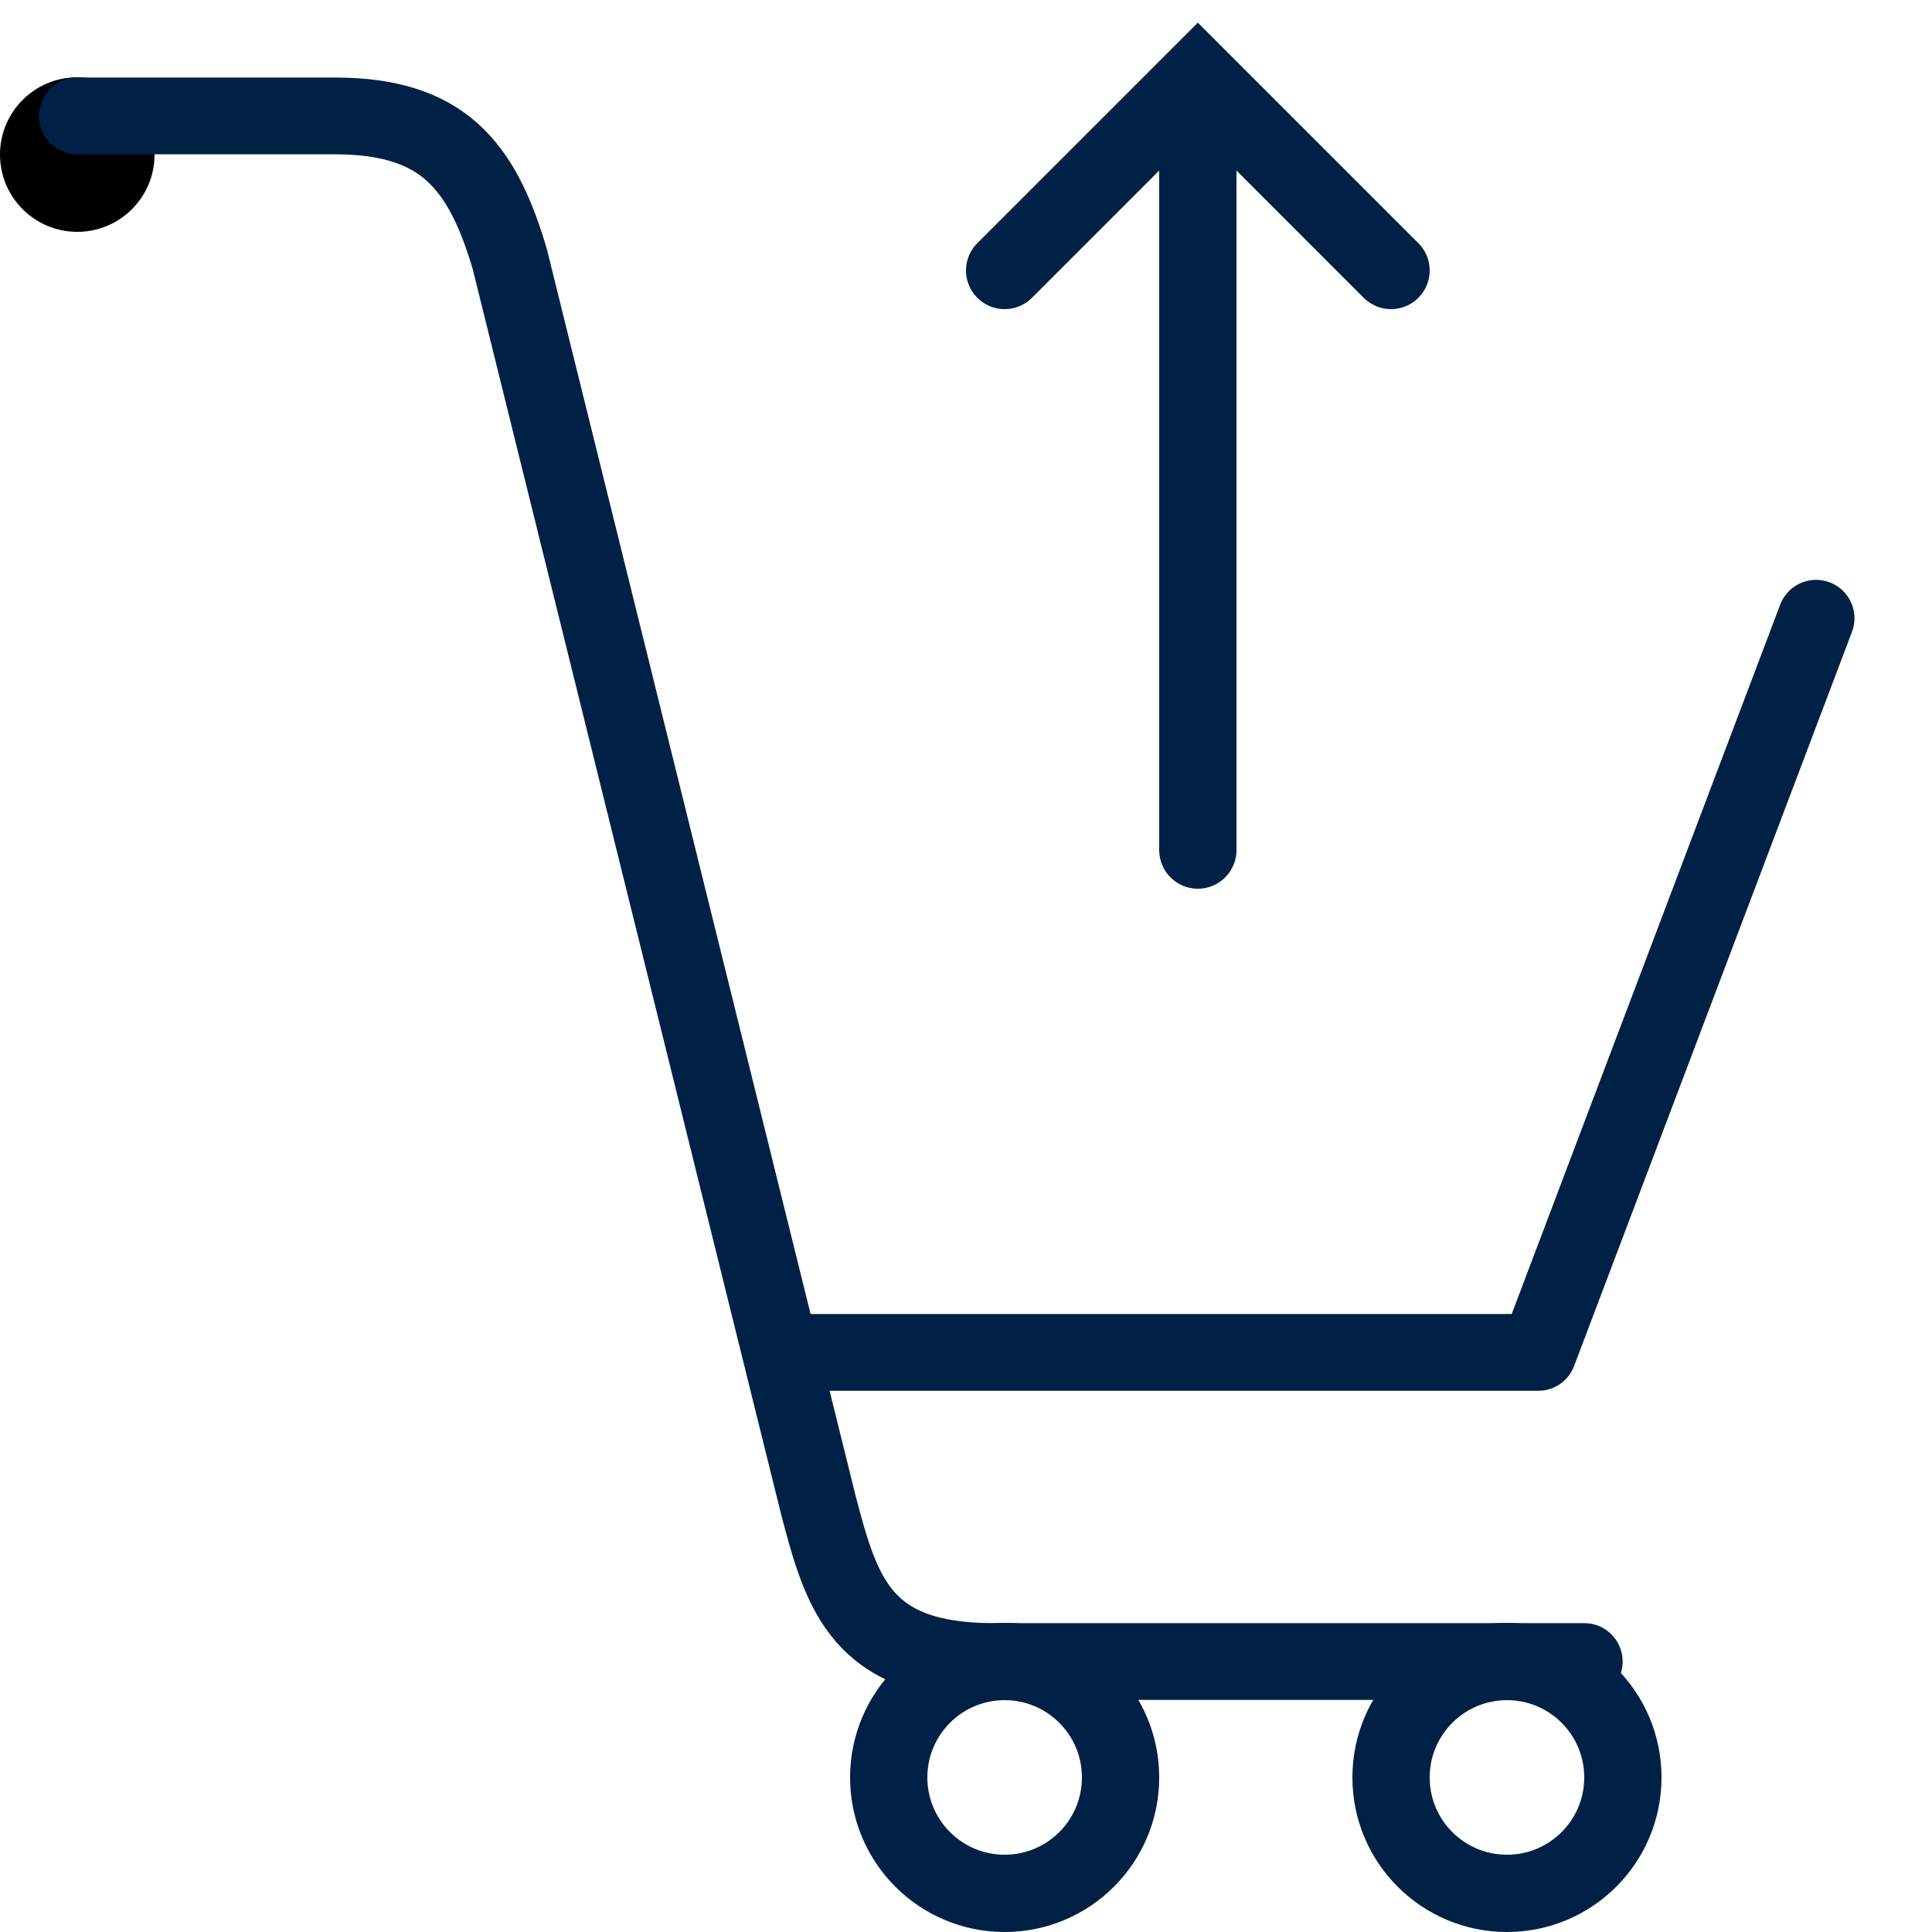 <?xml version="1.0" encoding="utf-8"?>
<!-- Generator: Adobe Illustrator 16.0.0, SVG Export Plug-In . SVG Version: 6.00 Build 0)  -->
<!DOCTYPE svg PUBLIC "-//W3C//DTD SVG 1.1//EN" "http://www.w3.org/Graphics/SVG/1.1/DTD/svg11.dtd">
<svg version="1.1" id="Layer_1" xmlns="http://www.w3.org/2000/svg" xmlns:xlink="http://www.w3.org/1999/xlink" x="0px" y="0px"
	 width="50px" height="50px" viewBox="0 0 50 50" enable-background="new 0 0 50 50" xml:space="preserve">

<circle fill="none" stroke="#002145" stroke-width="2" stroke-miterlimit="10" cx="39" cy="46" r="3"/>
<circle fill="none" stroke="#002145" stroke-width="2" stroke-miterlimit="10" cx="26" cy="46" r="3"/>
<circle cx="2" cy="4" r="2"/>
<path fill="none" stroke="#002145" stroke-width="1.987" stroke-linecap="round" stroke-linejoin="round" stroke-miterlimit="10" d="
	M41,43c0,0-12.668,0-15.291,0c-3.42,0-3.922-1.744-4.524-4.025L13.191,6.696C12.472,4.273,11.459,3,8.664,3c0,0-4.754,0-6.664,0"/>
<polyline fill="none" stroke="#002145" stroke-width="1.987" stroke-linecap="round" stroke-linejoin="round" stroke-miterlimit="10" points="
	47,16 39.809,35 20.641,35 "/>
<polyline fill="none" stroke="#002145" stroke-width="2" stroke-linecap="round" stroke-miterlimit="10" points="26,7 31,2 36,7 "/>
<line fill="none" stroke="#002145" stroke-width="2" stroke-linecap="round" stroke-miterlimit="10" x1="31" y1="22" x2="31" y2="2.333"/>
</svg>
